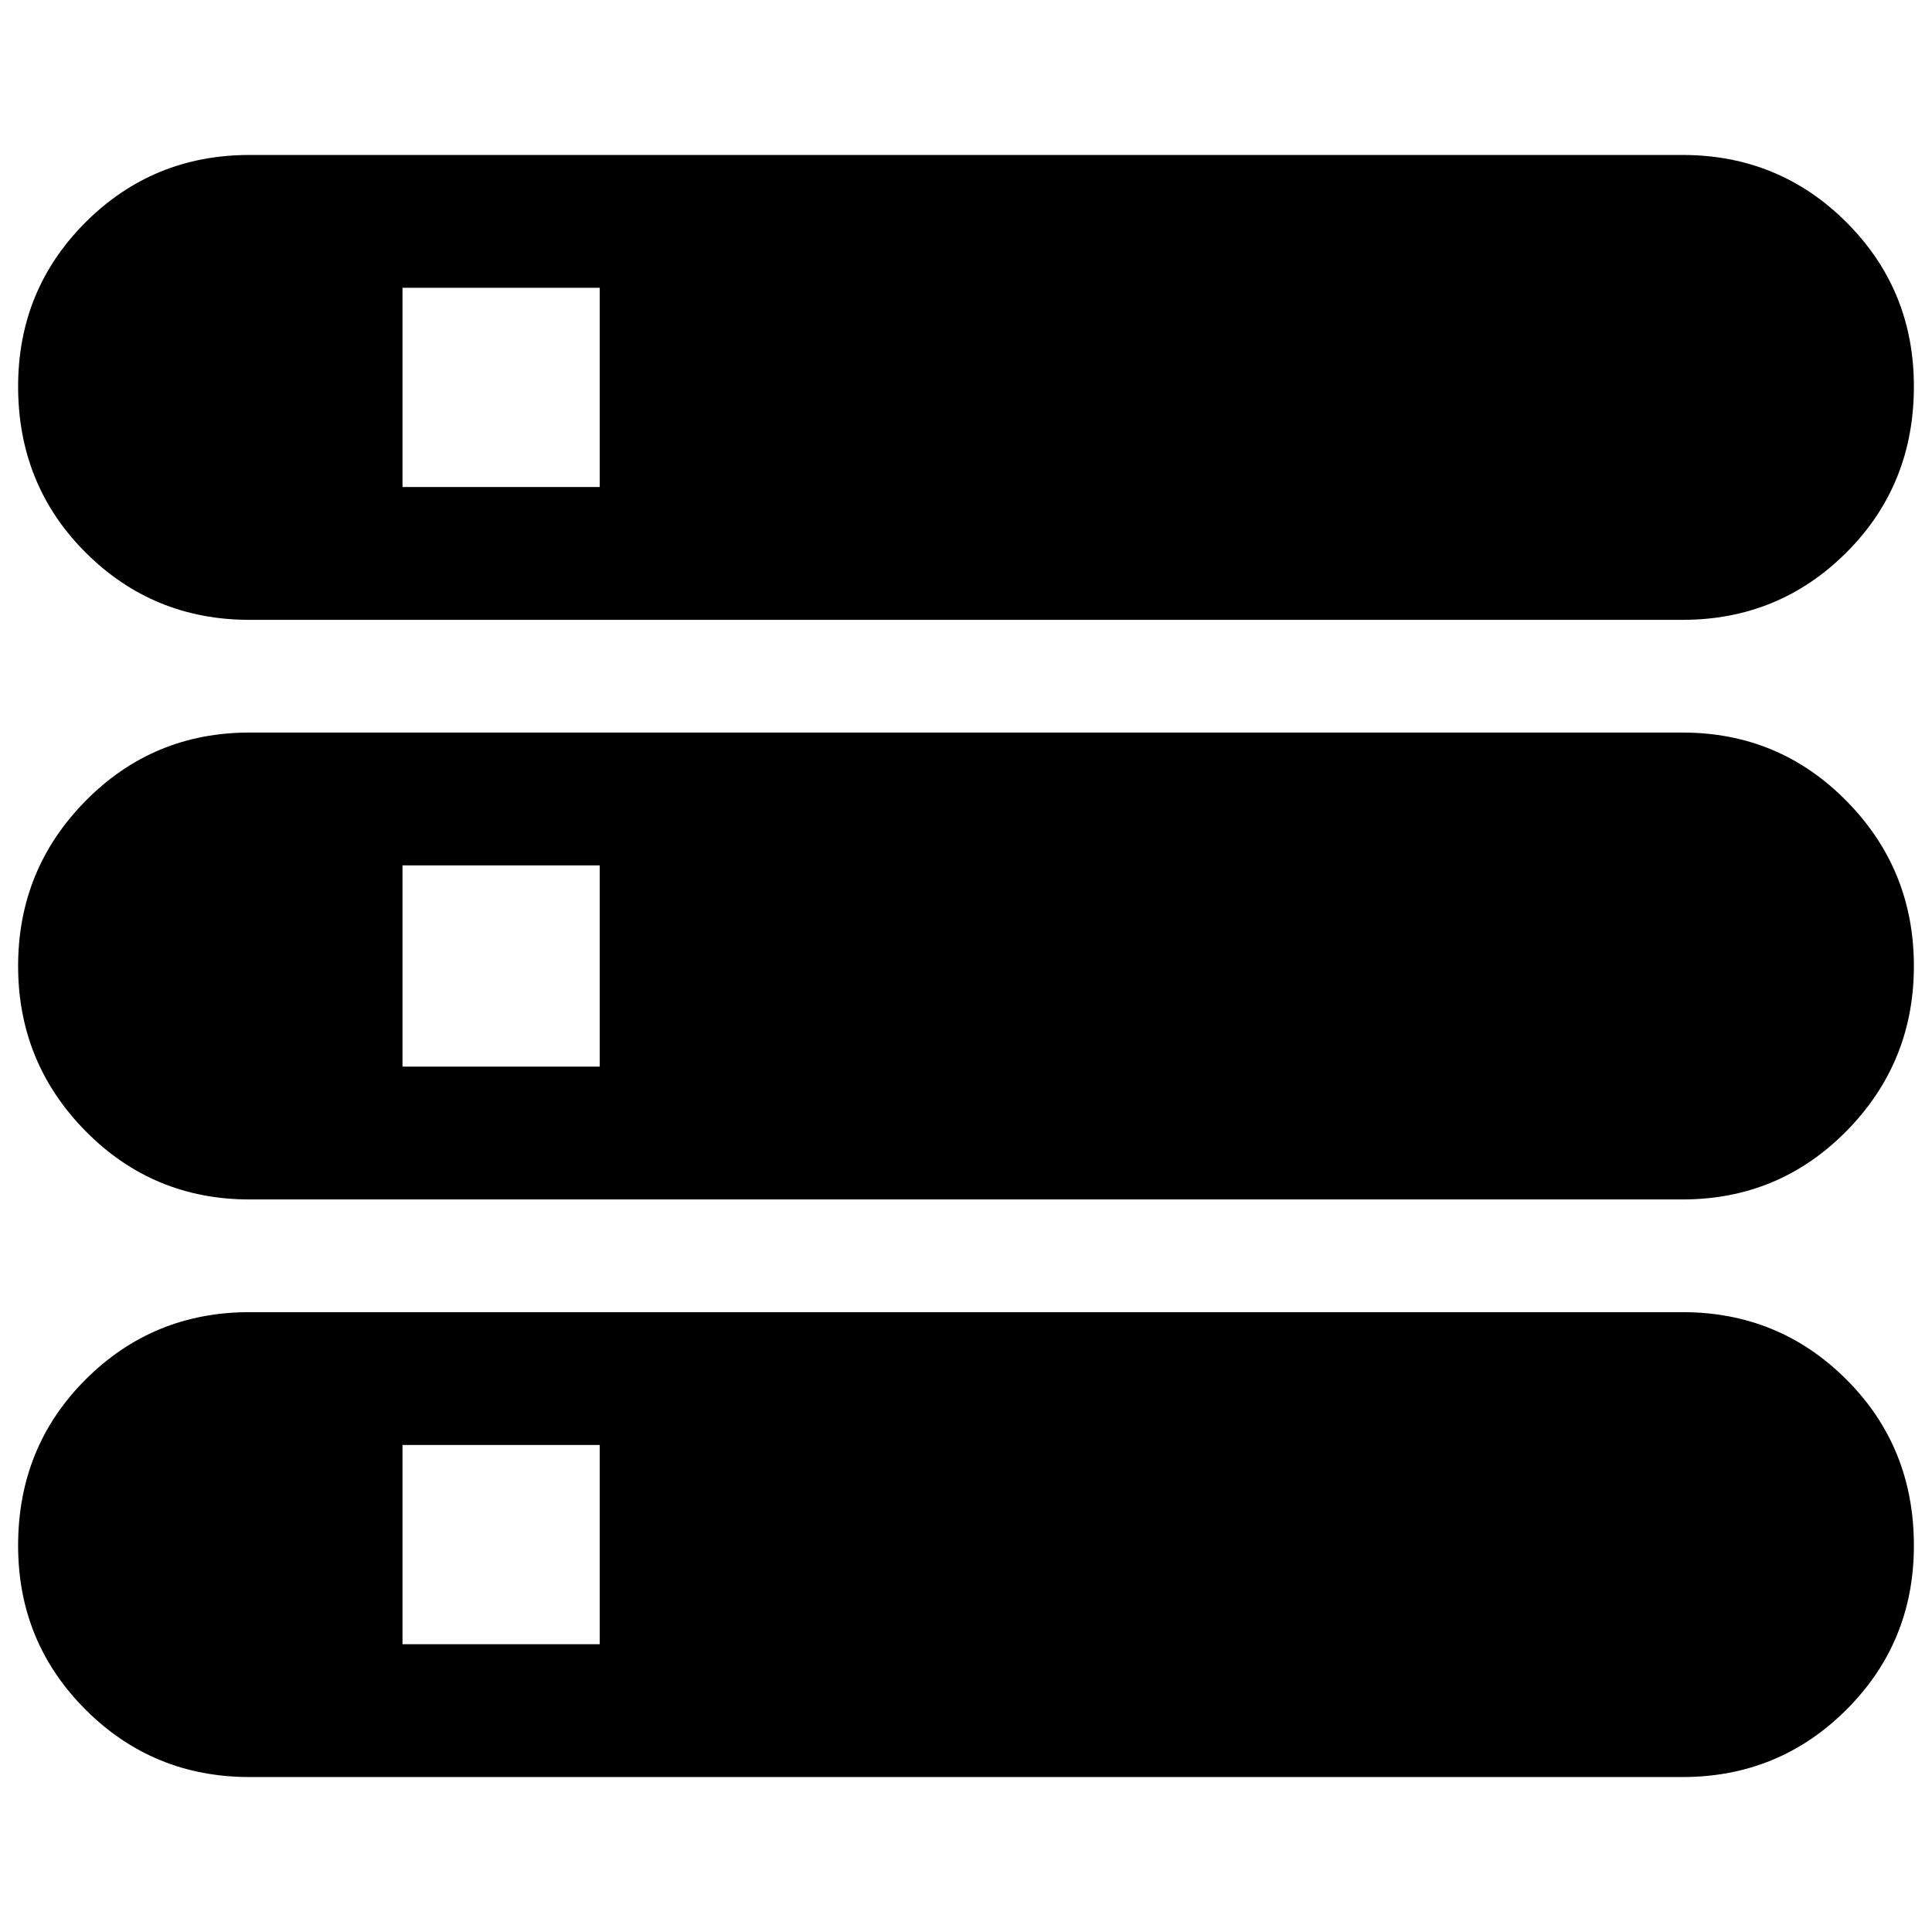 <svg xmlns="http://www.w3.org/2000/svg" height="24" width="24"><path d="M3.1 22.075Q1.9 22.075 1.062 21.237Q0.225 20.4 0.225 19.2Q0.225 17.975 1.062 17.138Q1.9 16.3 3.1 16.3H20.9Q22.1 16.3 22.938 17.138Q23.775 17.975 23.775 19.2Q23.775 20.4 22.938 21.237Q22.1 22.075 20.9 22.075ZM5 20.425H7.45V17.95H5ZM3.1 7.7Q1.9 7.7 1.062 6.862Q0.225 6.025 0.225 4.8Q0.225 3.6 1.062 2.762Q1.9 1.925 3.1 1.925H20.9Q22.1 1.925 22.938 2.762Q23.775 3.6 23.775 4.8Q23.775 6.025 22.938 6.862Q22.1 7.7 20.9 7.7ZM5 6.05H7.45V3.575H5ZM3.1 14.9Q1.9 14.9 1.062 14.05Q0.225 13.2 0.225 12Q0.225 10.8 1.062 9.95Q1.9 9.1 3.1 9.1H20.9Q22.1 9.1 22.938 9.95Q23.775 10.8 23.775 12Q23.775 13.2 22.938 14.05Q22.1 14.9 20.9 14.9ZM5 13.25H7.45V10.75H5Z"/></svg>